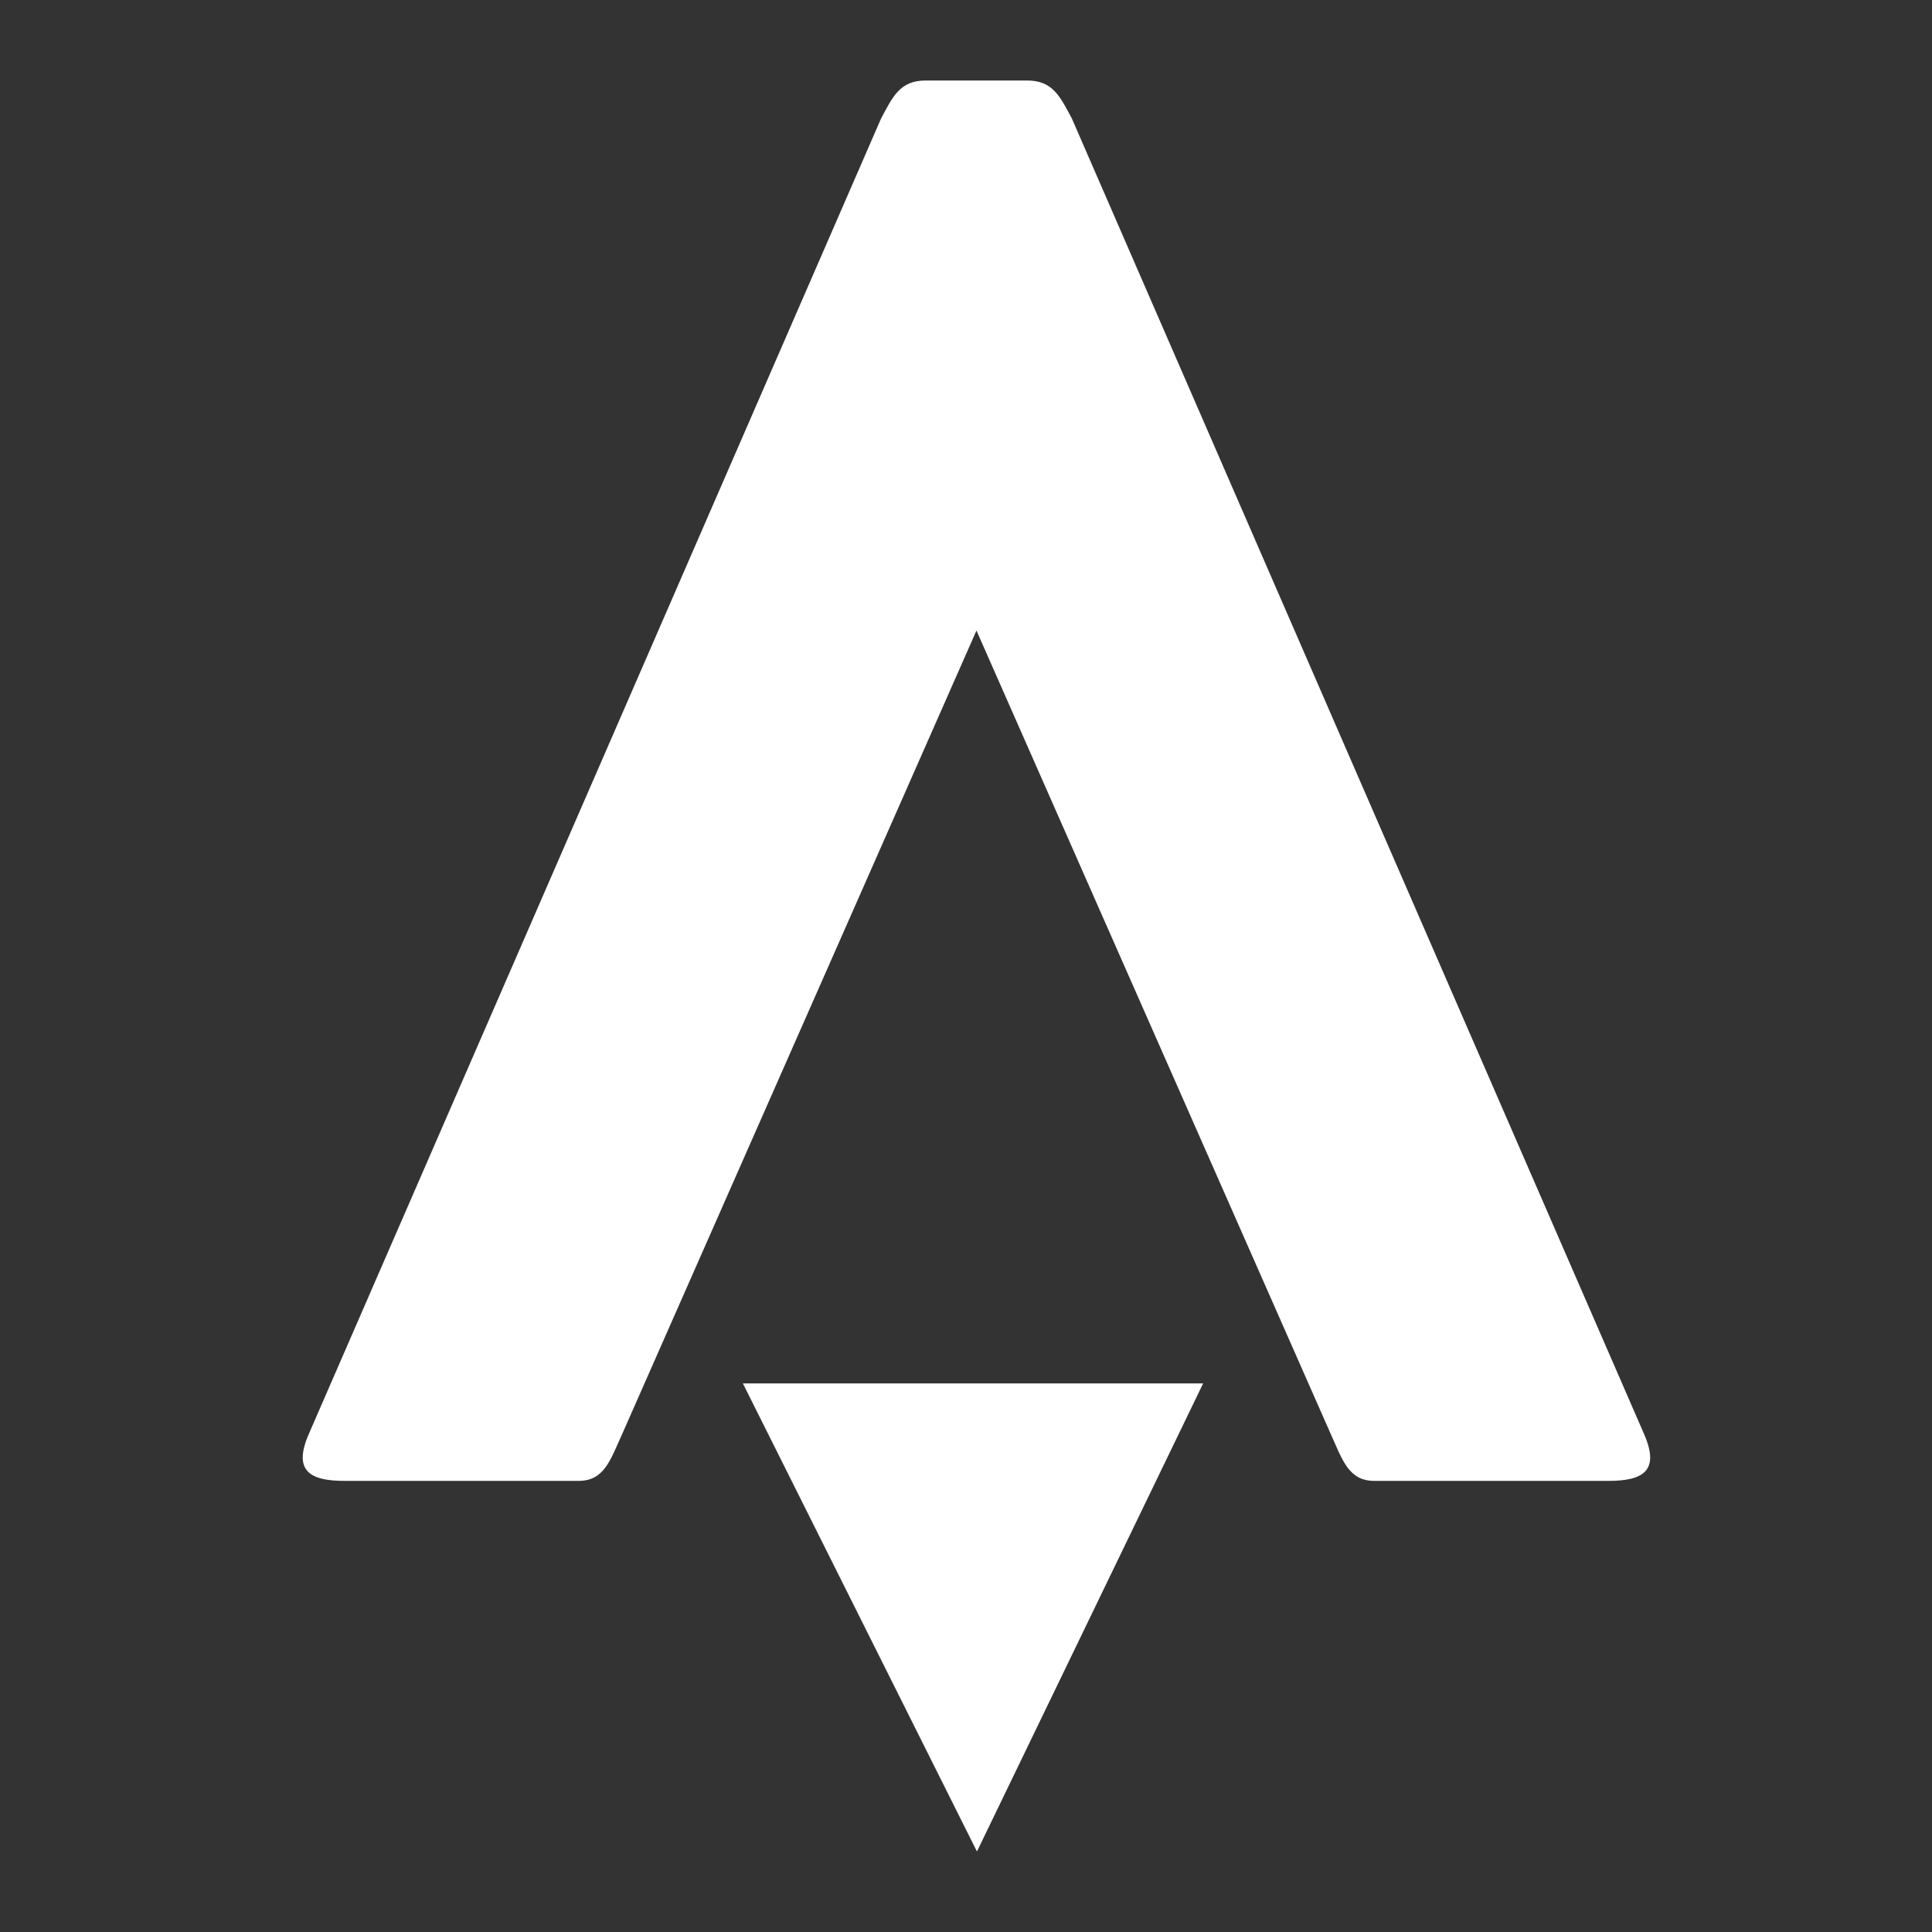 <svg width="24" height="24" viewBox="0 0 24 24" fill="none" xmlns="http://www.w3.org/2000/svg">
<rect x="0" y="0" width="24" height="24" fill="#333333" stroke="none"/>
<path d="M12.13 7.833L7.728 17.816C7.582 18.136 7.507 18.396 7.187 18.396H4.28C3.863 18.396 3.633 18.282 3.835 17.816L10.945 1.472C11.09 1.2 11.18 1 11.5 1H12.759C13.079 1 13.169 1.2 13.315 1.472L20.424 17.816C20.627 18.282 20.397 18.396 19.98 18.396H17.073C16.752 18.396 16.677 18.136 16.532 17.816L12.13 7.833Z" fill="white"/>
<path d="M12.136 23L9.228 17.185H14.946L12.136 23Z" fill="white"/>
</svg>
